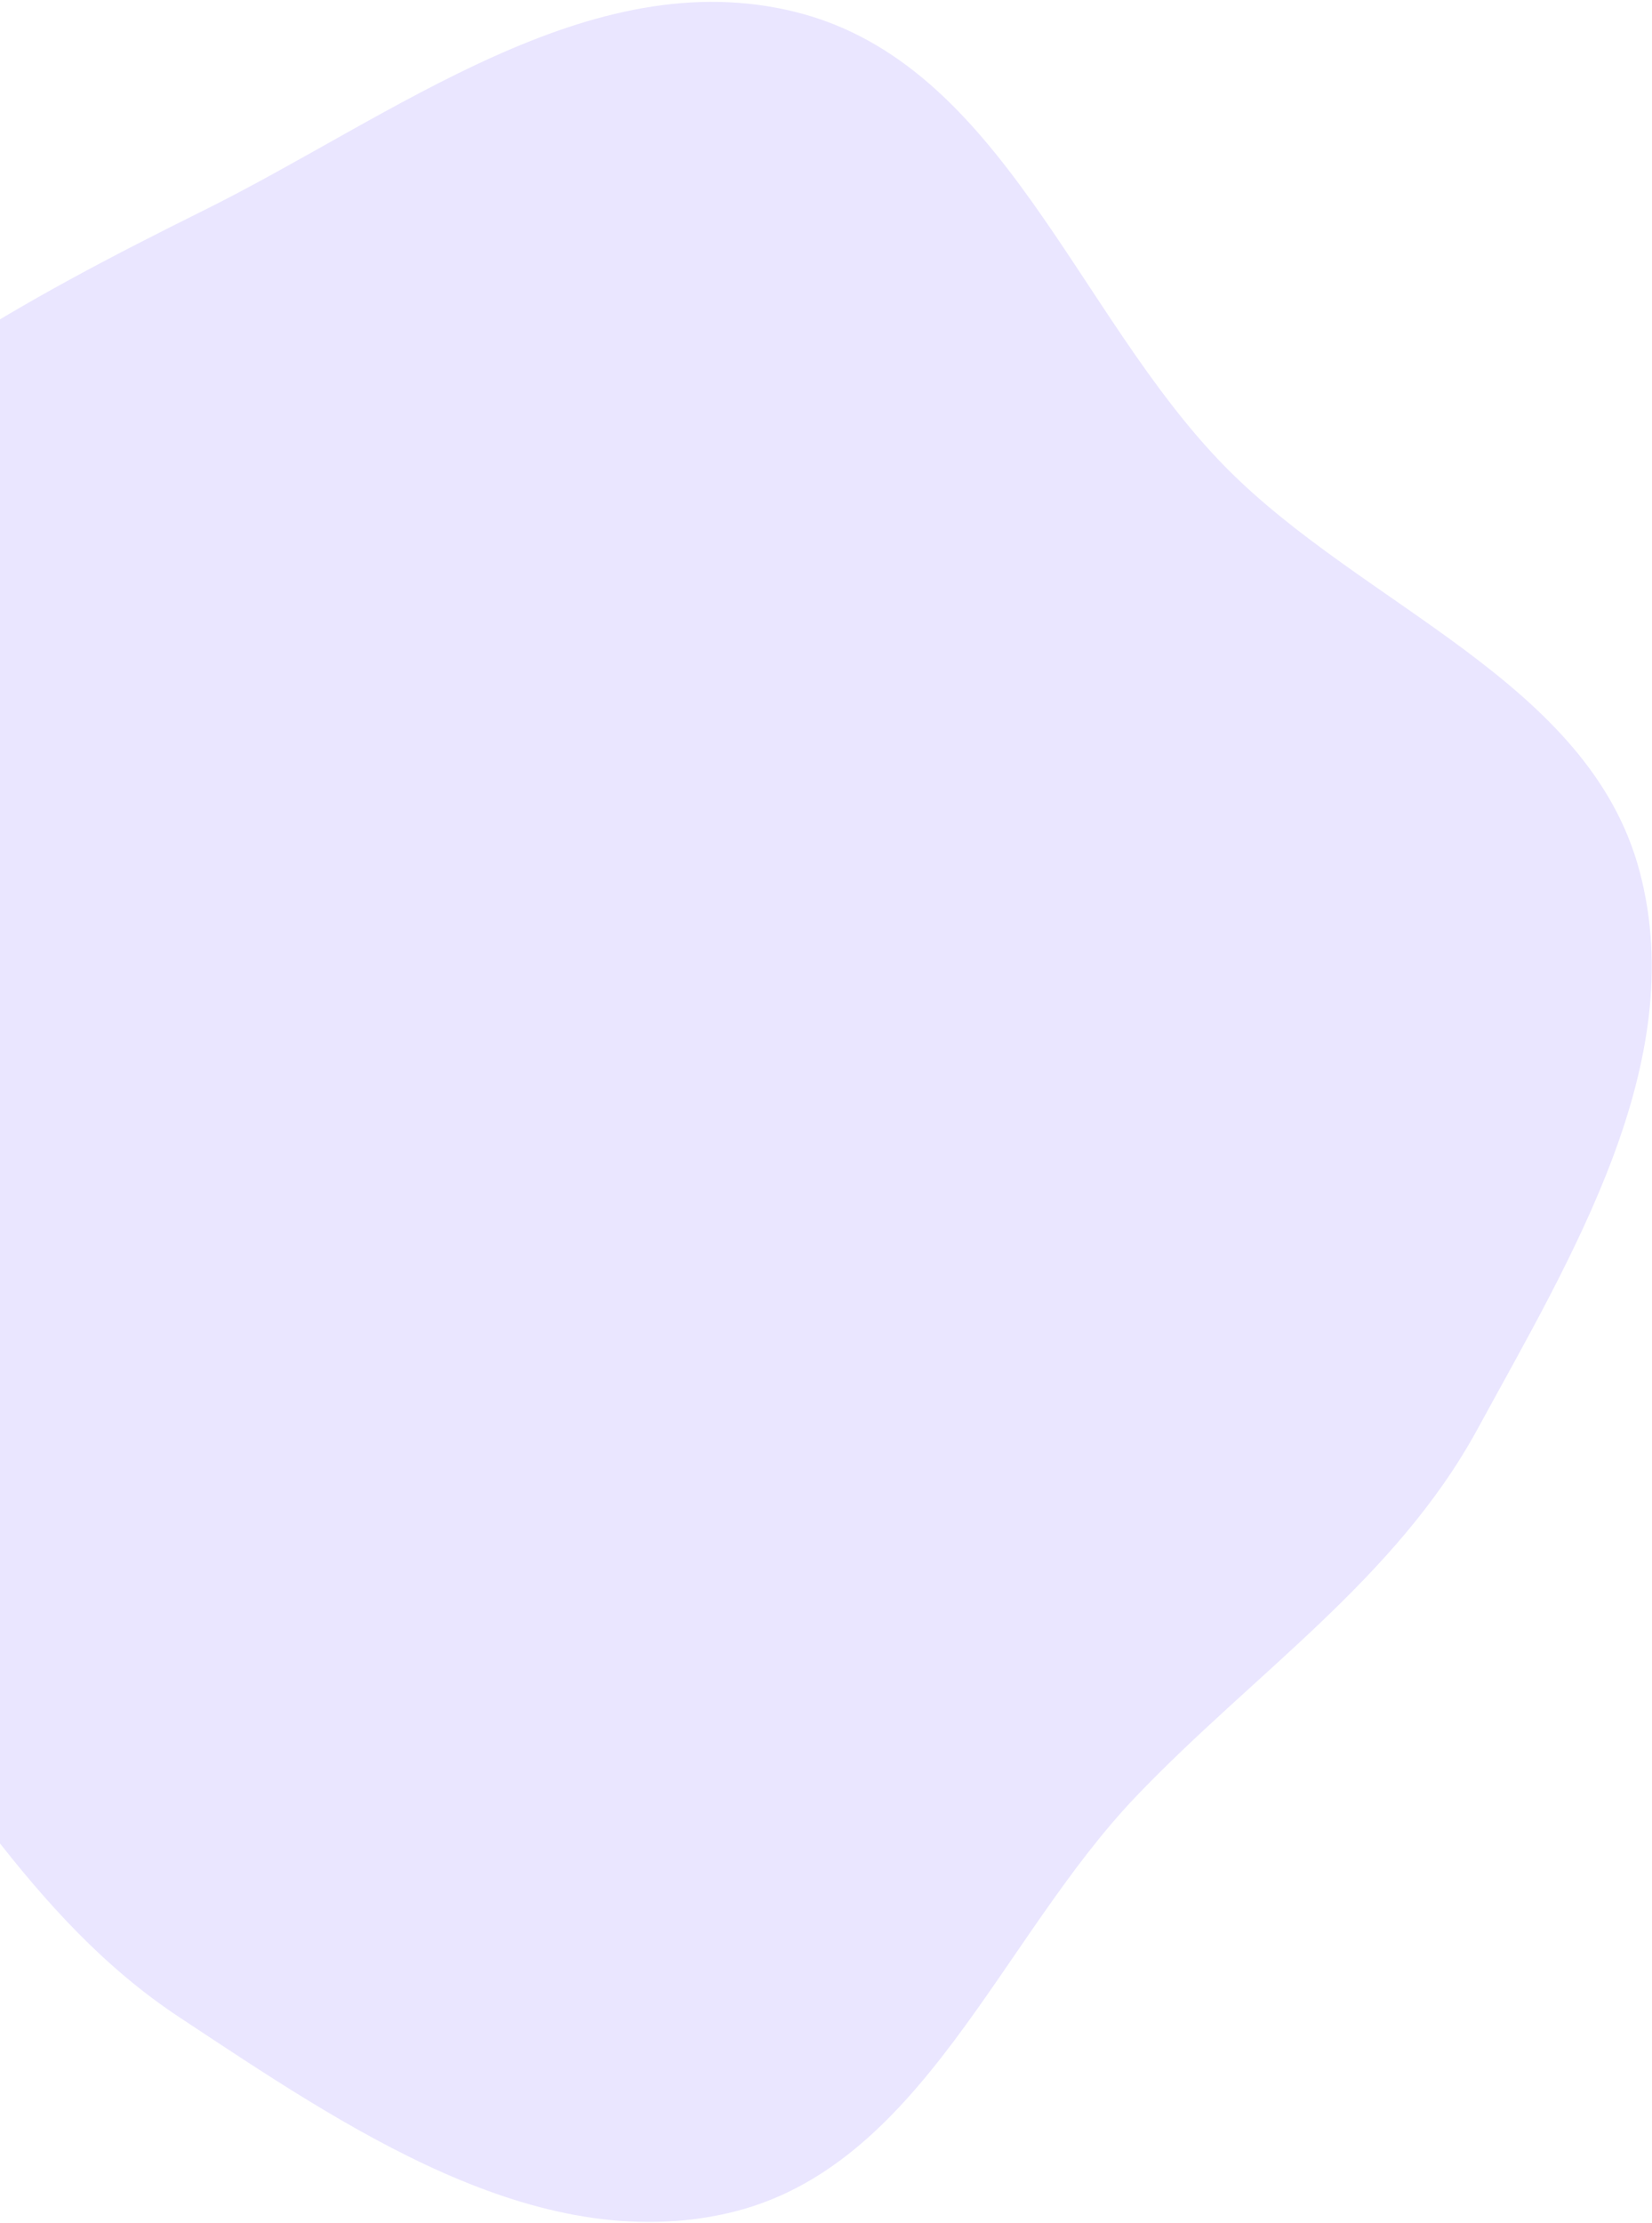 <svg width="878" height="1181" viewBox="0 0 878 1181" fill="none" xmlns="http://www.w3.org/2000/svg">
<path fill-rule="evenodd" clip-rule="evenodd" d="M-149.791 290.565C-79.981 209.776 12.521 159.282 108.175 111.84C209.391 61.639 313.485 -21.016 423.081 6.434C532.631 33.873 571.865 167.186 650.967 247.791C724.473 322.694 844.918 361.905 871.541 463.418C898.158 564.908 835.385 667.344 785.159 759.463C741.799 838.988 666.429 888.929 603.84 954.403C531.014 1030.59 489.866 1152.1 387.171 1175.79C284.434 1199.49 183.237 1129.85 95.265 1071.73C15.197 1018.83 -29.039 933.2 -90.981 859.905C-166.418 770.64 -296.452 710.255 -308.461 594.002C-320.431 478.12 -225.96 378.714 -149.791 290.565Z" fill="#eae6ff"/>
</svg>
